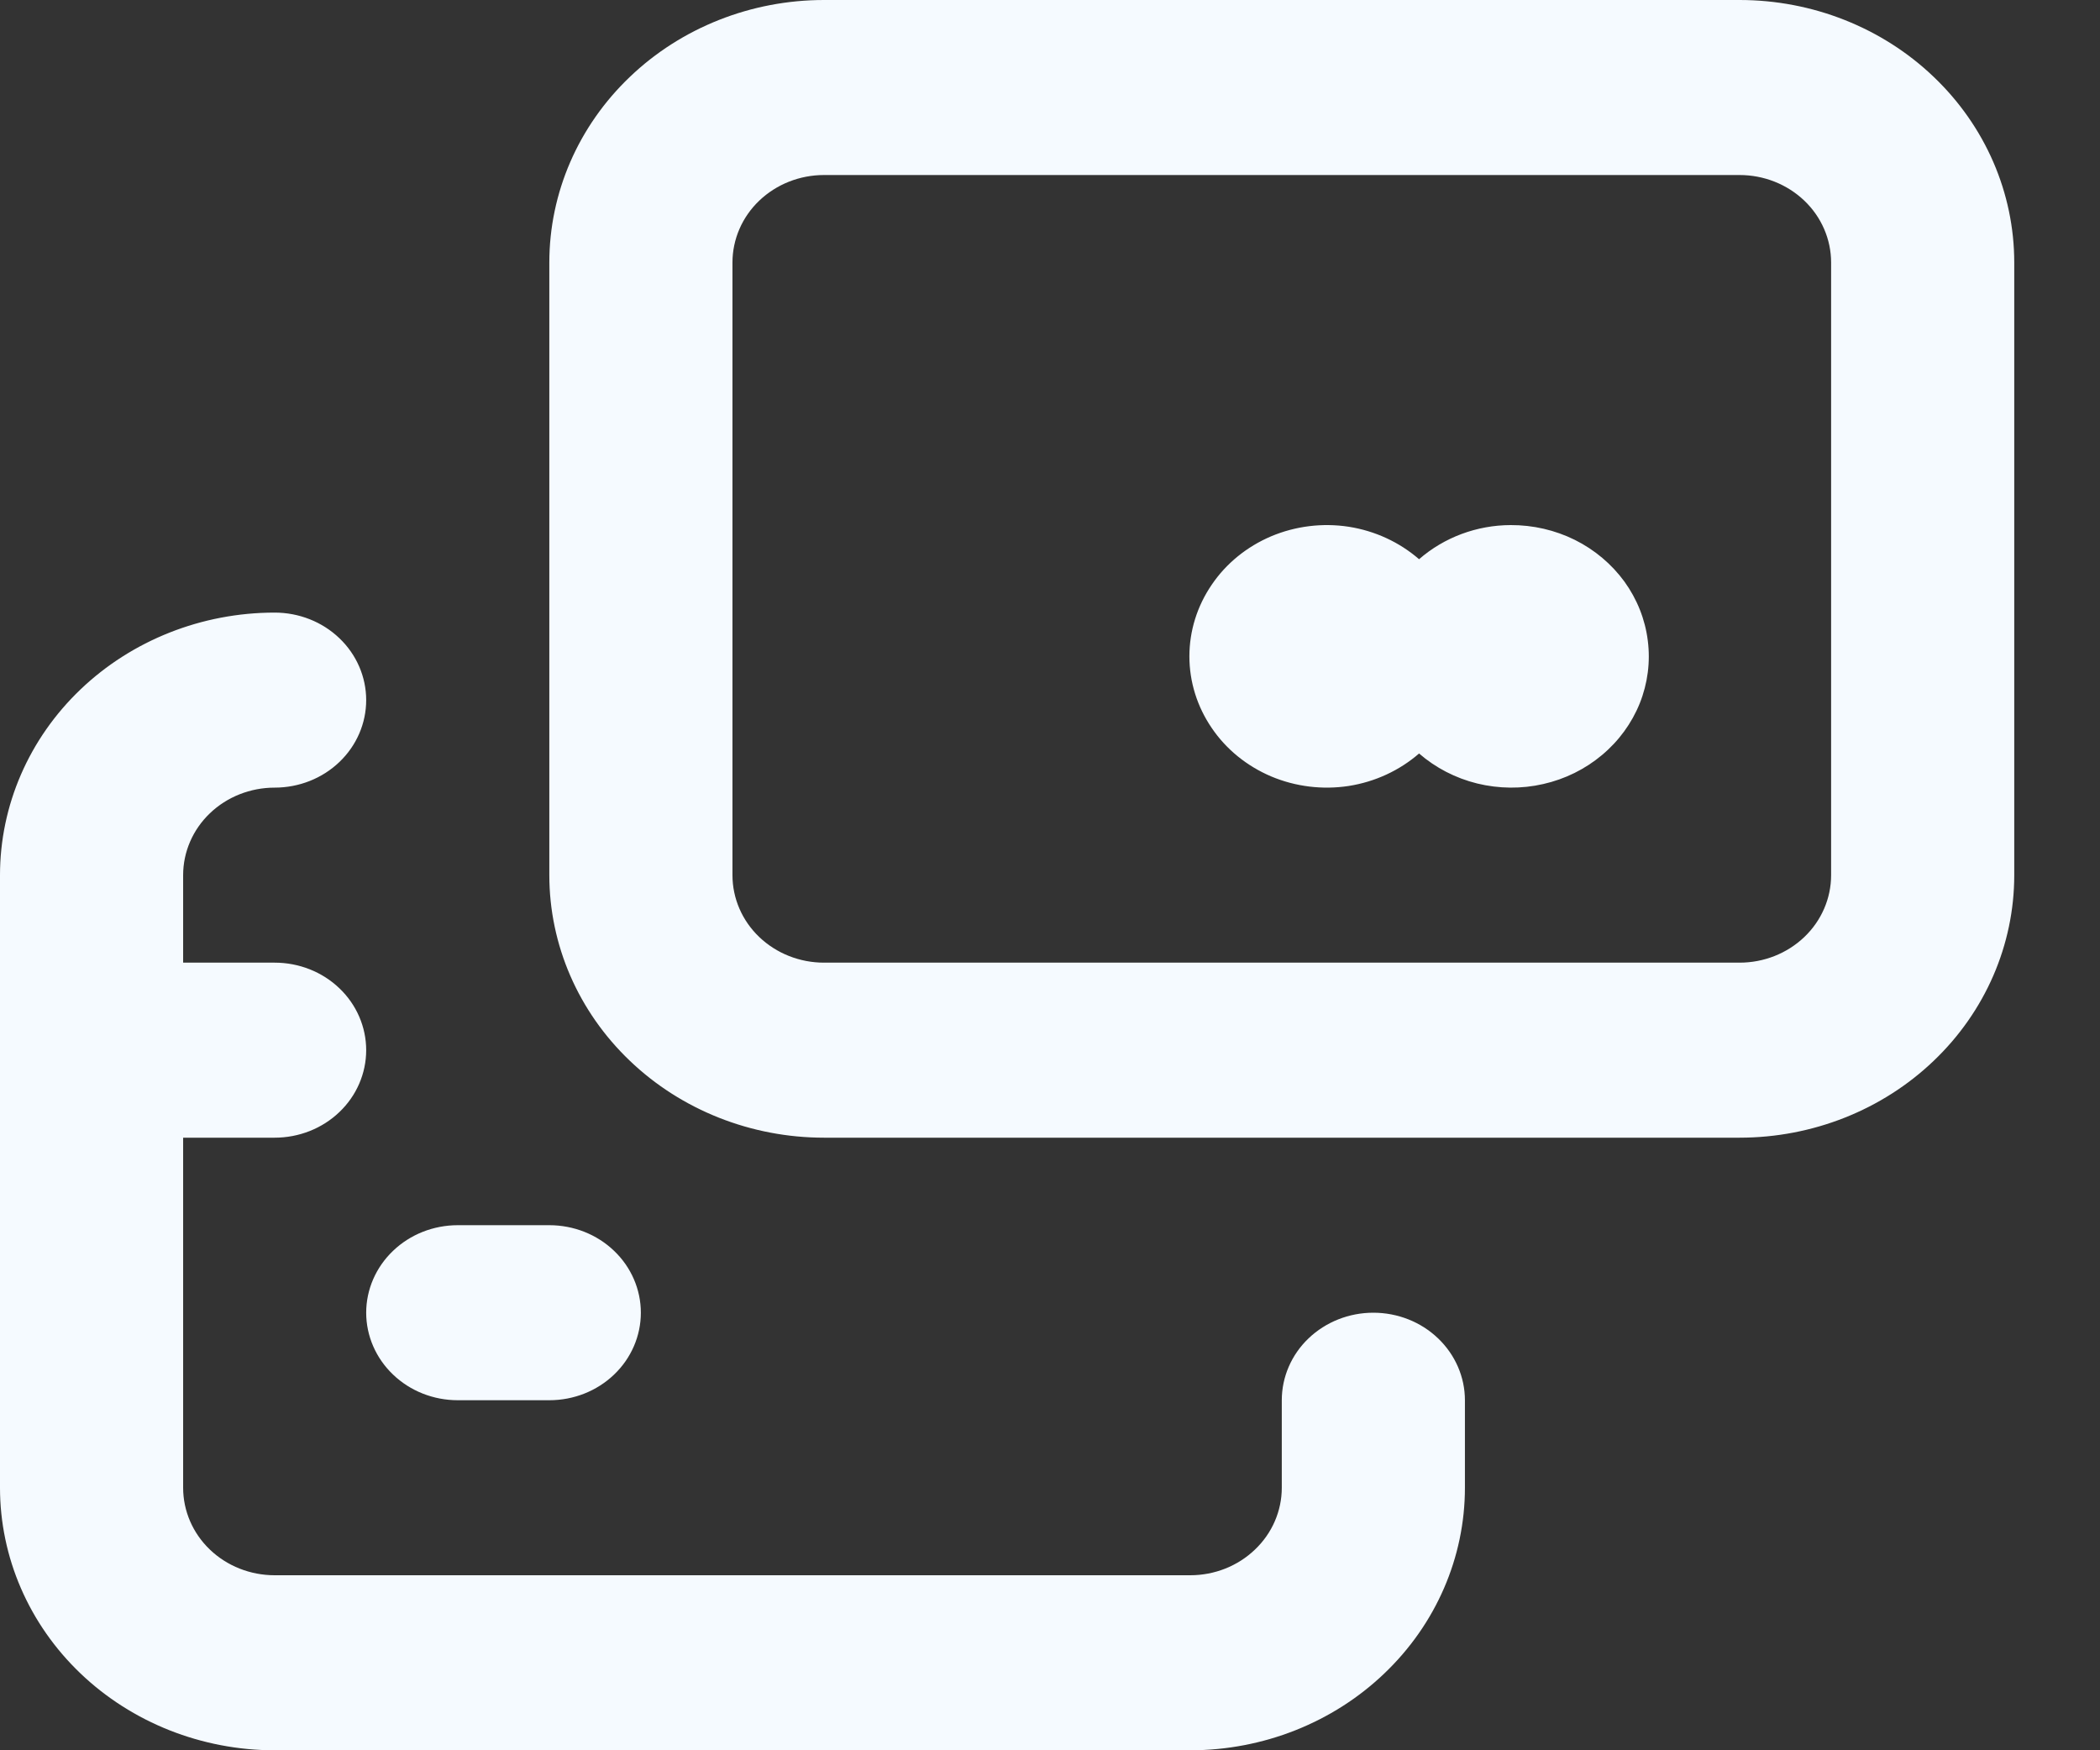 <svg width="24" height="20" viewBox="0 0 24 20" fill="none" xmlns="http://www.w3.org/2000/svg">
<rect x="0" y="0" width="24" height="20" fill="#333333" stroke="none"/>
<path d="M19.881 0H9.417C8.585 0 7.786 0.316 7.198 0.879C6.609 1.441 6.278 2.204 6.278 3V10C6.278 10.796 6.609 11.559 7.198 12.121C7.786 12.684 8.585 13 9.417 13H19.881C20.713 13 21.512 12.684 22.1 12.121C22.689 11.559 23.02 10.796 23.02 10V3C23.02 2.204 22.689 1.441 22.1 0.879C21.512 0.316 20.713 0 19.881 0ZM20.927 10C20.927 10.265 20.817 10.52 20.621 10.707C20.424 10.895 20.158 11 19.881 11H9.417C9.14 11 8.874 10.895 8.677 10.707C8.481 10.52 8.371 10.265 8.371 10V3C8.371 2.735 8.481 2.48 8.677 2.293C8.874 2.105 9.14 2 9.417 2H19.881C20.158 2 20.424 2.105 20.621 2.293C20.817 2.48 20.927 2.735 20.927 3V10ZM17.265 6C16.878 6.001 16.505 6.14 16.218 6.39C15.993 6.195 15.714 6.066 15.414 6.019C15.114 5.973 14.806 6.011 14.528 6.128C14.25 6.246 14.013 6.438 13.848 6.682C13.682 6.925 13.593 7.209 13.593 7.5C13.593 7.791 13.682 8.075 13.848 8.318C14.013 8.562 14.25 8.754 14.528 8.872C14.806 8.989 15.114 9.027 15.414 8.981C15.714 8.934 15.993 8.805 16.218 8.61C16.407 8.774 16.635 8.892 16.883 8.953C17.13 9.013 17.389 9.016 17.637 8.959C17.886 8.903 18.116 8.789 18.308 8.628C18.5 8.468 18.648 8.265 18.74 8.037C18.831 7.809 18.863 7.563 18.832 7.321C18.802 7.078 18.71 6.847 18.565 6.646C18.419 6.446 18.225 6.282 17.998 6.169C17.772 6.057 17.52 5.999 17.265 6ZM15.695 15C15.418 15 15.152 15.105 14.955 15.293C14.759 15.48 14.649 15.735 14.649 16V17C14.649 17.265 14.539 17.52 14.342 17.707C14.146 17.895 13.88 18 13.603 18H3.139C2.862 18 2.595 17.895 2.399 17.707C2.203 17.52 2.093 17.265 2.093 17V13H3.139C3.417 13 3.683 12.895 3.879 12.707C4.075 12.52 4.185 12.265 4.185 12C4.185 11.735 4.075 11.48 3.879 11.293C3.683 11.105 3.417 11 3.139 11H2.093V10C2.093 9.735 2.203 9.48 2.399 9.293C2.595 9.105 2.862 9 3.139 9C3.417 9 3.683 8.895 3.879 8.707C4.075 8.52 4.185 8.265 4.185 8C4.185 7.735 4.075 7.48 3.879 7.293C3.683 7.105 3.417 7 3.139 7C2.307 7 1.508 7.316 0.919 7.879C0.331 8.441 0 9.204 0 10V17C0 17.796 0.331 18.559 0.919 19.121C1.508 19.684 2.307 20 3.139 20H13.603C14.435 20 15.234 19.684 15.822 19.121C16.411 18.559 16.742 17.796 16.742 17V16C16.742 15.735 16.631 15.48 16.435 15.293C16.239 15.105 15.973 15 15.695 15ZM5.232 16H6.278C6.556 16 6.822 15.895 7.018 15.707C7.214 15.52 7.324 15.265 7.324 15C7.324 14.735 7.214 14.48 7.018 14.293C6.822 14.105 6.556 14 6.278 14H5.232C4.954 14 4.688 14.105 4.492 14.293C4.296 14.48 4.185 14.735 4.185 15C4.185 15.265 4.296 15.52 4.492 15.707C4.688 15.895 4.954 16 5.232 16Z" fill="#F5FAFF"/>
</svg>
